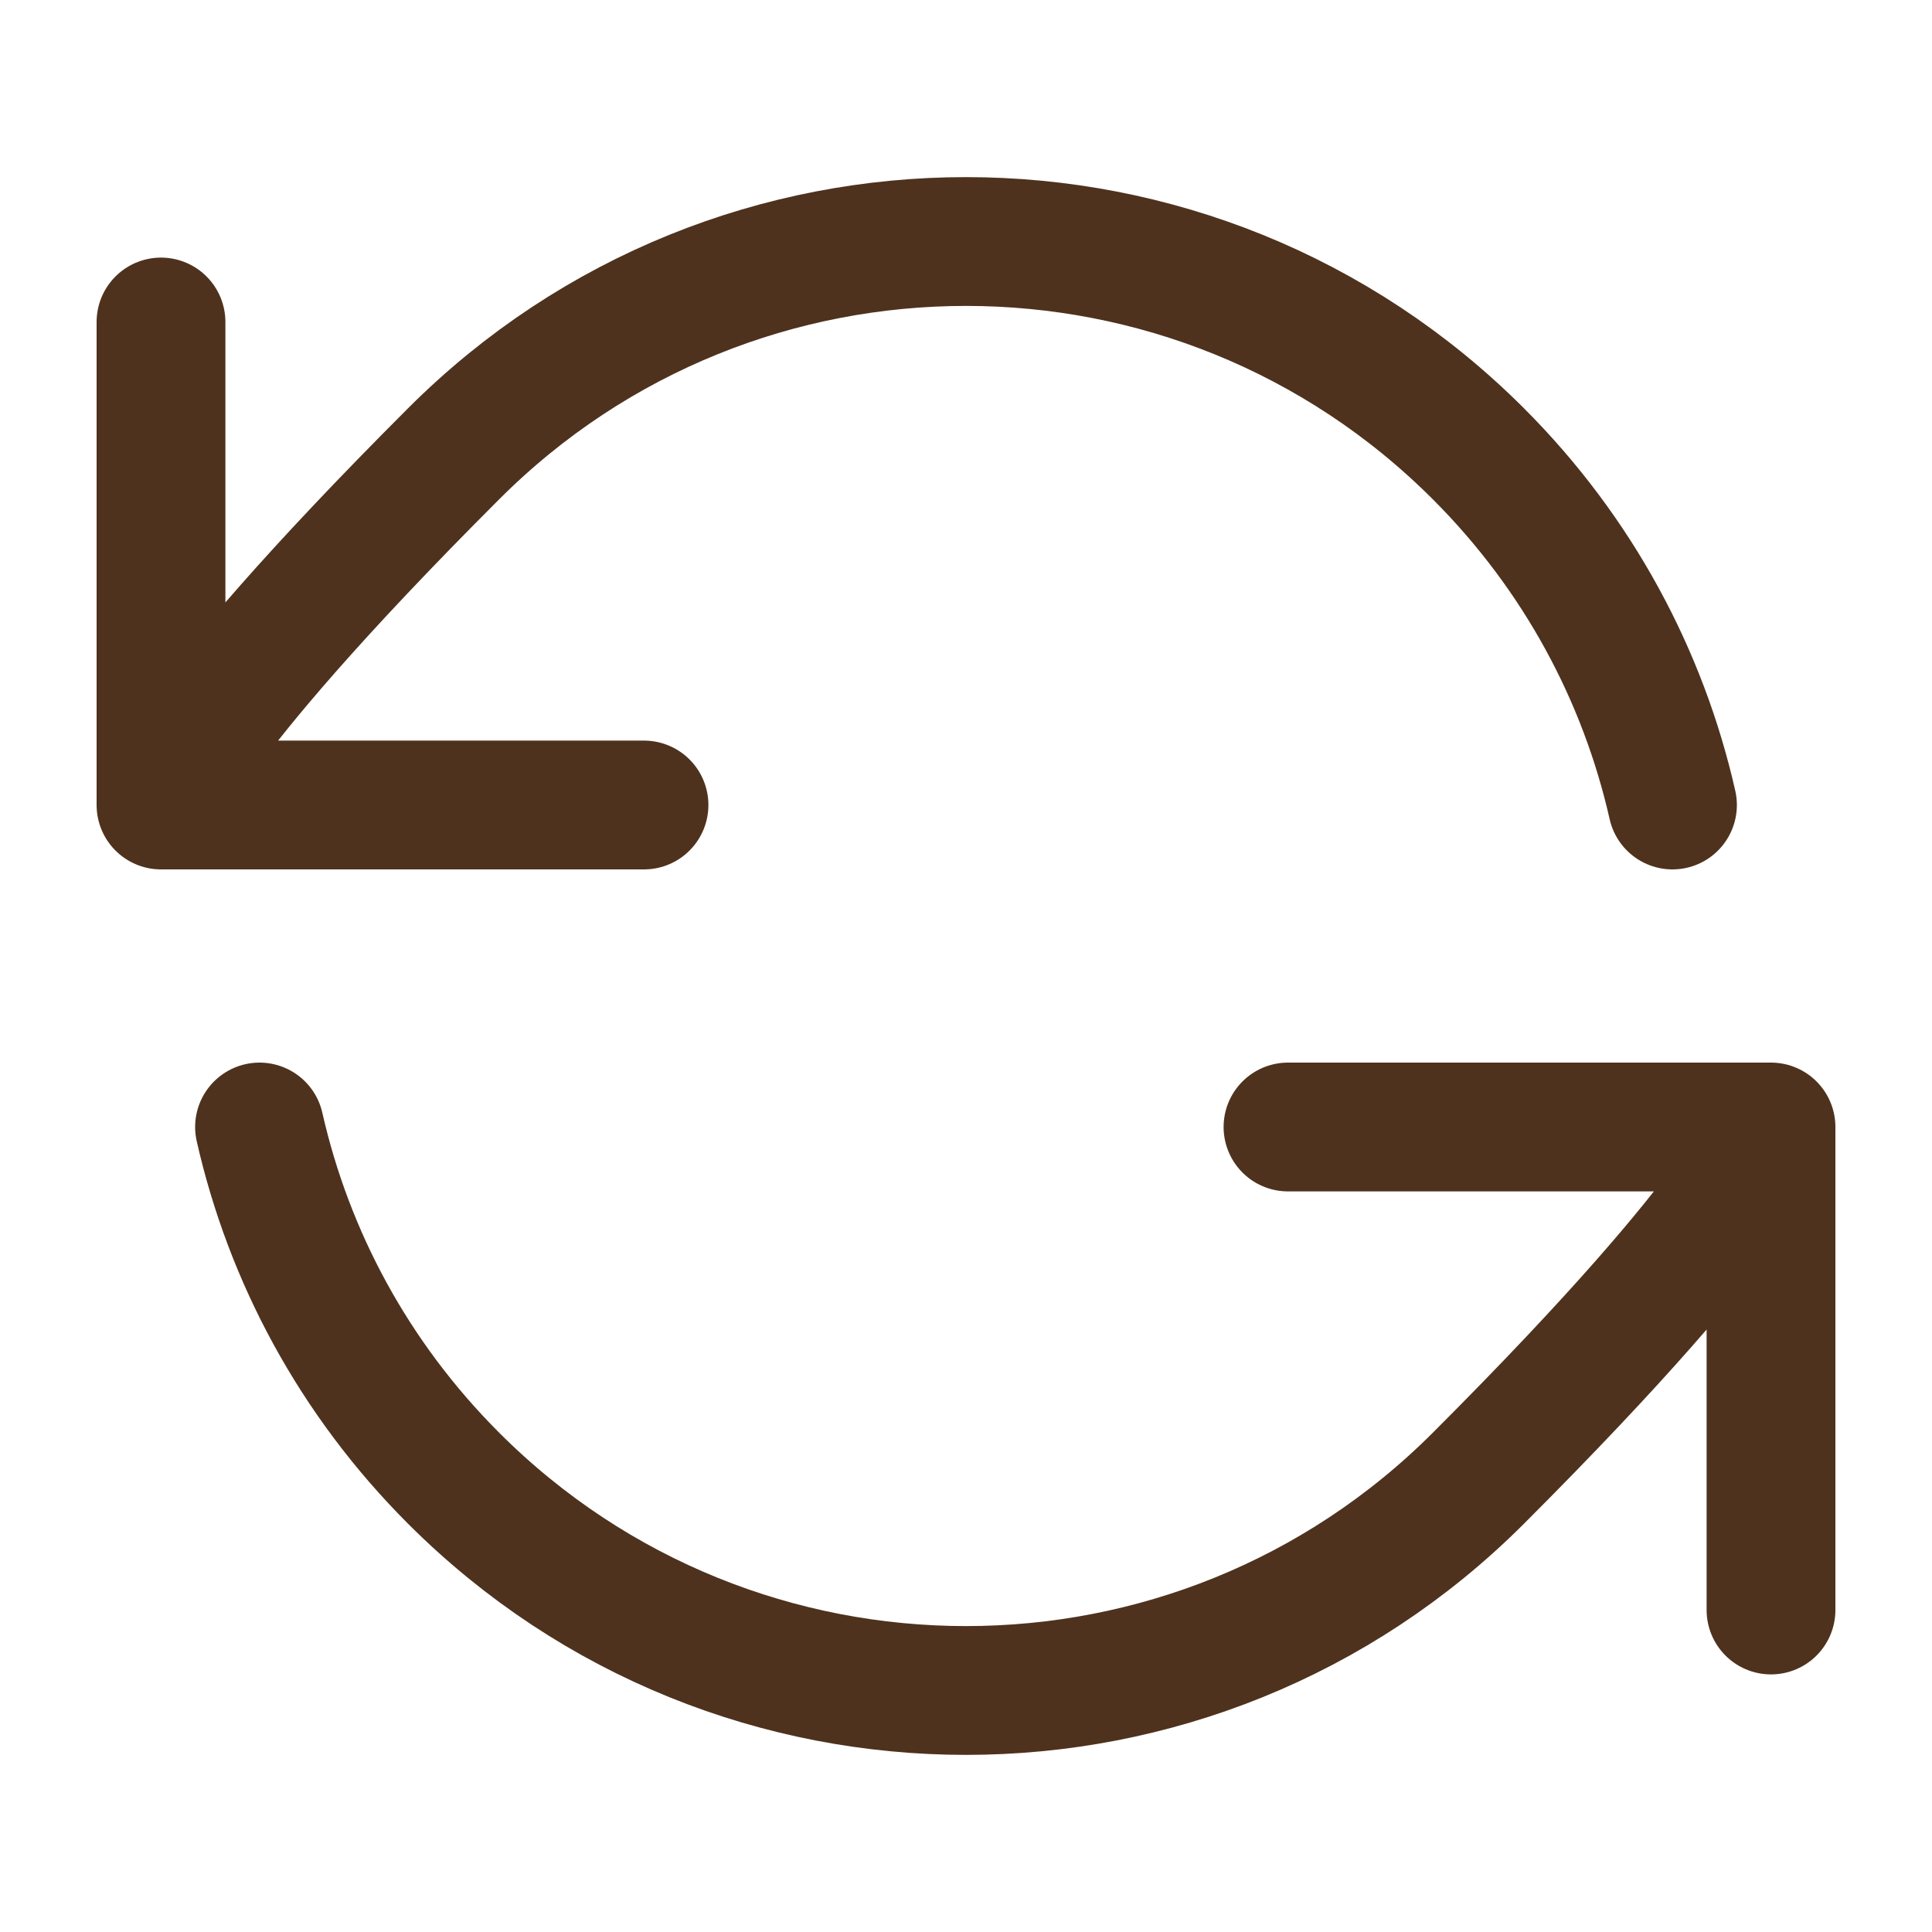 <svg width="30" height="30" viewBox="0 0 30 30" fill="none" xmlns="http://www.w3.org/2000/svg">
<path d="M2.5 12.5C2.5 12.5 2.652 11.438 7.045 7.045C11.438 2.652 18.562 2.652 22.955 7.045C24.512 8.602 25.517 10.501 25.97 12.5M2.5 12.5V5M2.5 12.5H10M27.5 17.5C27.5 17.5 27.348 18.562 22.955 22.955C18.562 27.348 11.438 27.348 7.045 22.955C5.488 21.398 4.483 19.499 4.03 17.5M27.5 17.5V25M27.5 17.5H20" stroke="#4E321D" stroke-width="2" stroke-linecap="round" stroke-linejoin="round"/>
</svg>
